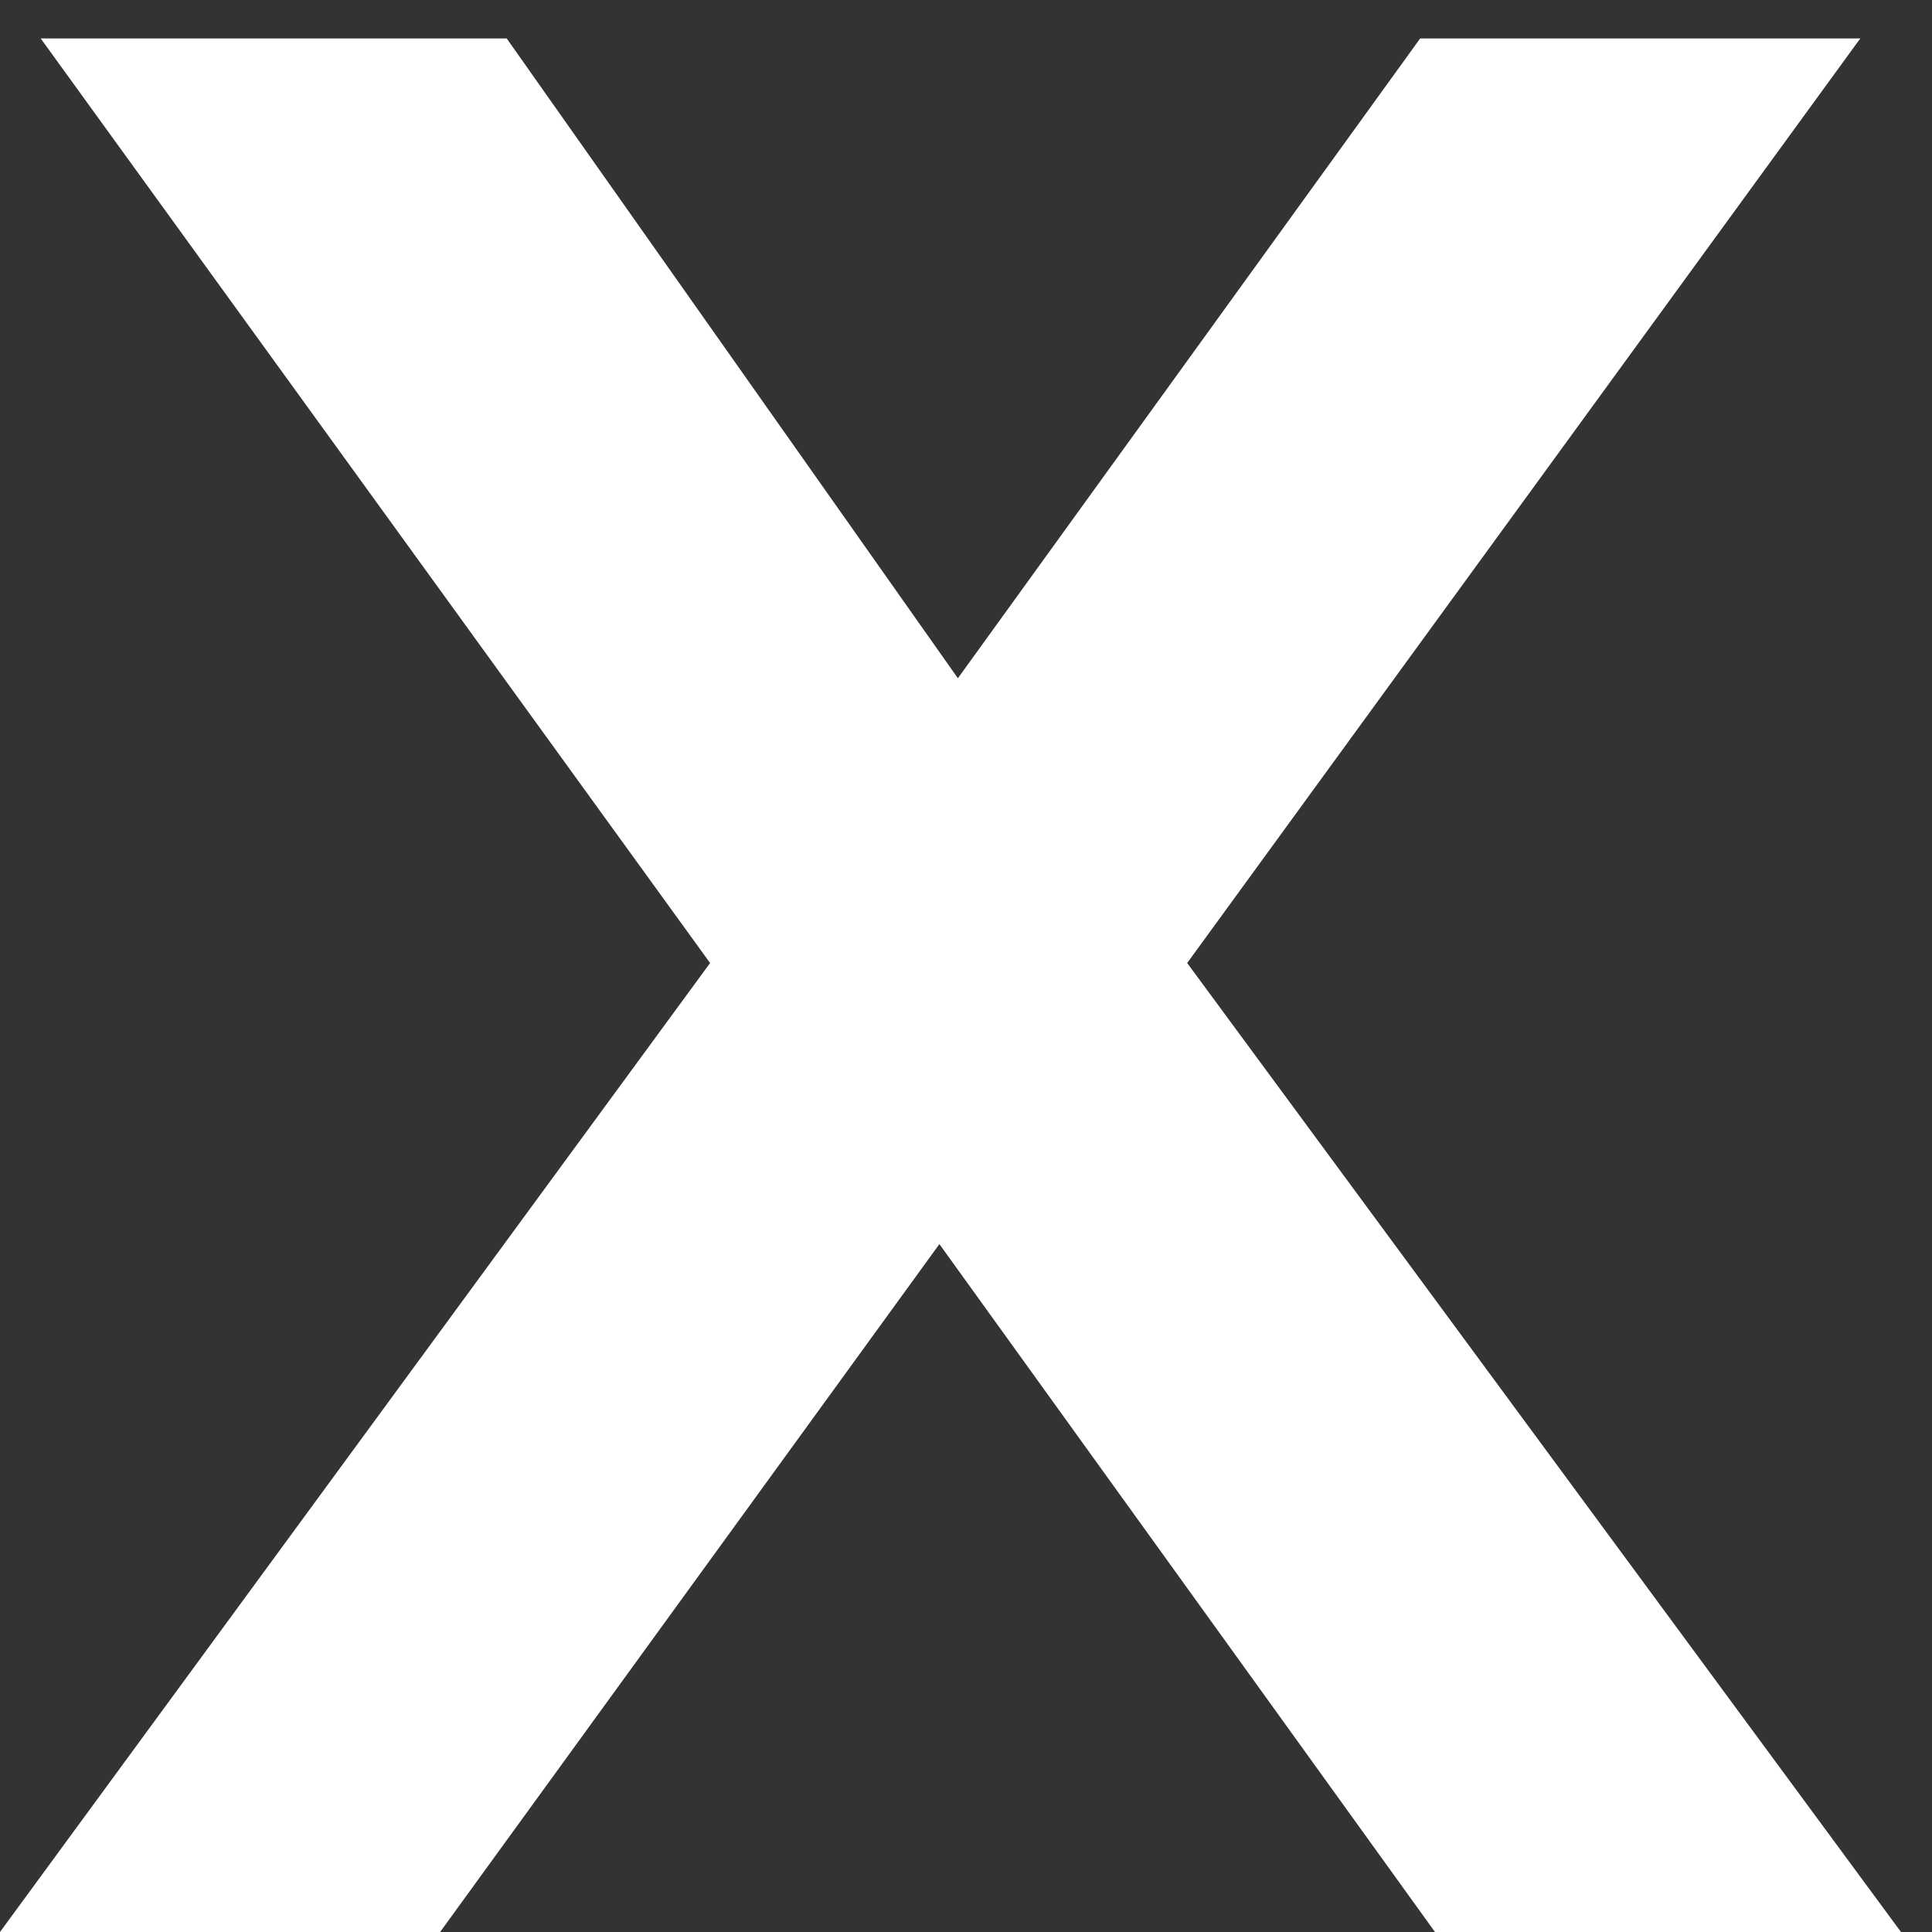 <svg width="35" height="35" viewBox="0 0 35 35" fill="none" xmlns="http://www.w3.org/2000/svg">
<rect x="0" y="0" width="35" height="35" fill="#333333" stroke="none"/>
<path d="M0 35L12.864 17.446L0.737 0.696H9.179L17.353 12.287L25.728 0.696H33.701L21.507 17.446L34.438 35H25.996L17.018 22.538L7.973 35H0Z" fill="white"/>
</svg>
